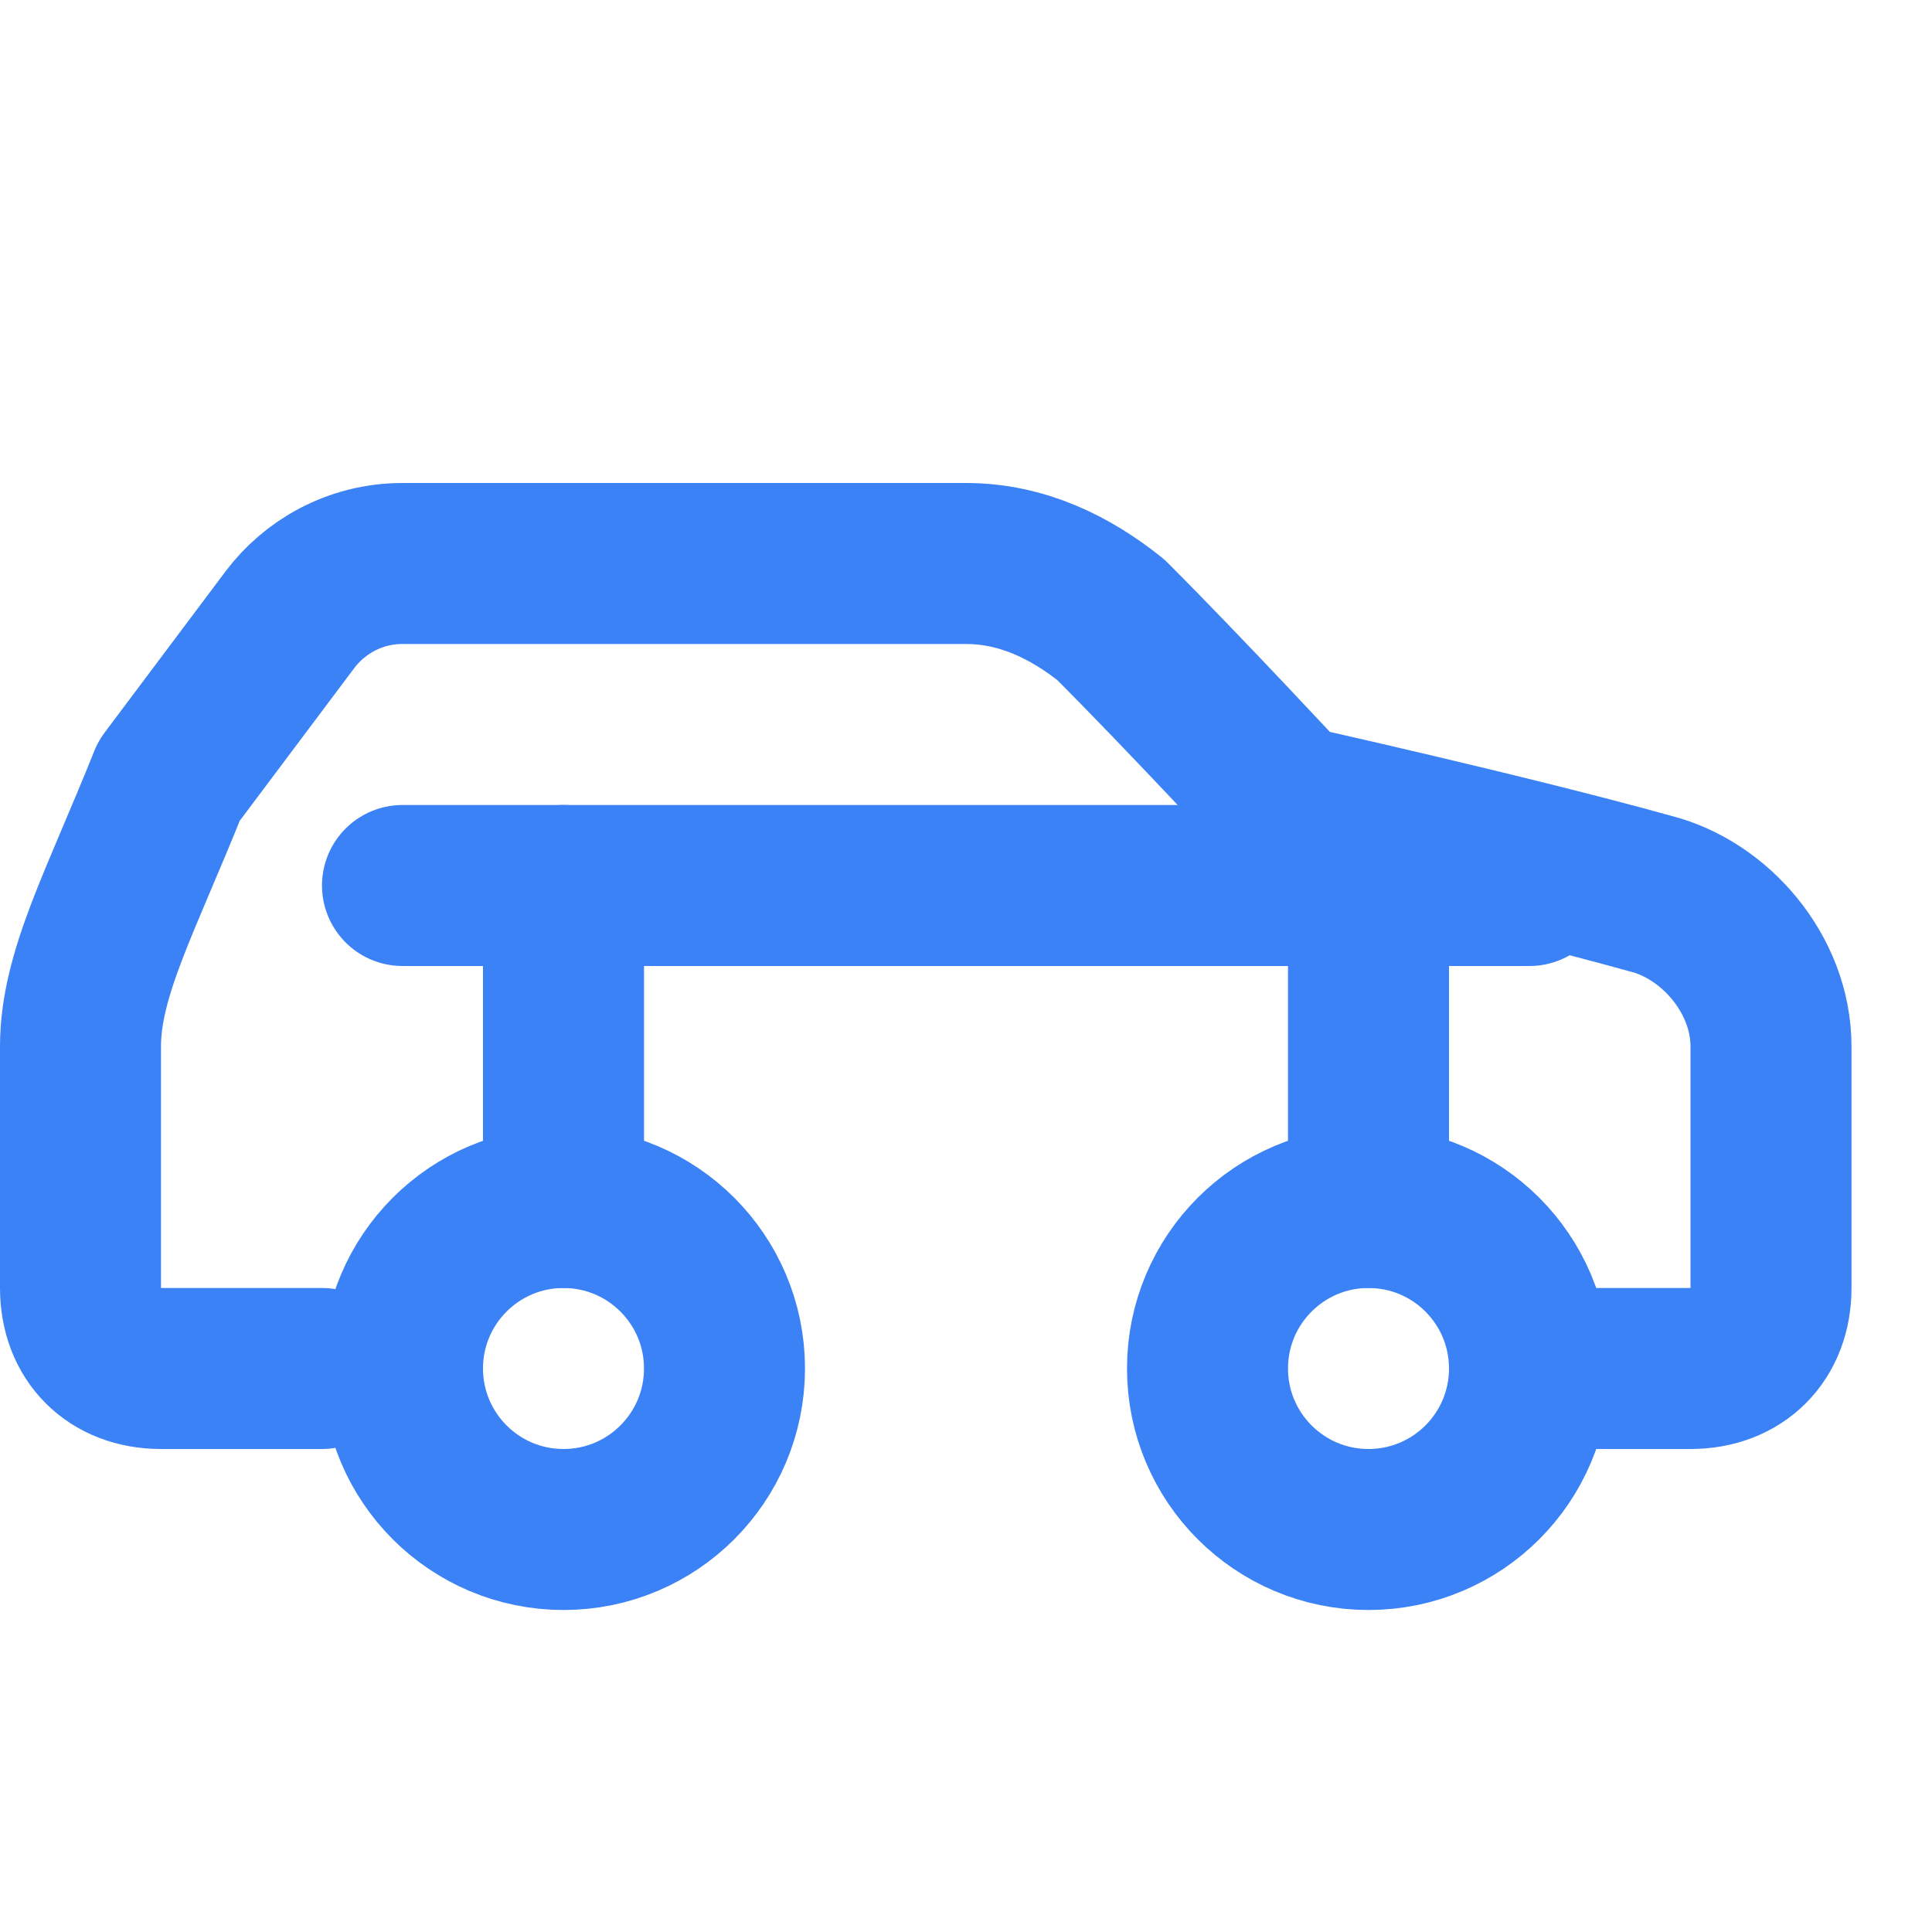 <svg xmlns="http://www.w3.org/2000/svg" viewBox="0 0 24 24" fill="none" stroke="#3B82F6" stroke-width="2" stroke-linecap="round" stroke-linejoin="round">
  <path d="M19 17h2c.6 0 1-.4 1-1v-3c0-.9-.7-1.7-1.5-1.9C18.7 10.6 16 10 16 10s-1.3-1.4-2.2-2.3c-.5-.4-1.1-.7-1.8-.7H5c-.6 0-1.1.3-1.4.7l-1.5 2C1.5 11.2 1 12.1 1 13v3c0 .6.4 1 1 1h2"/>
  <circle cx="7" cy="17" r="2"/>
  <circle cx="17" cy="17" r="2"/>
  <path d="M5 11h14"/>
  <path d="M7 11v4"/>
  <path d="M17 11v4"/>
</svg> 